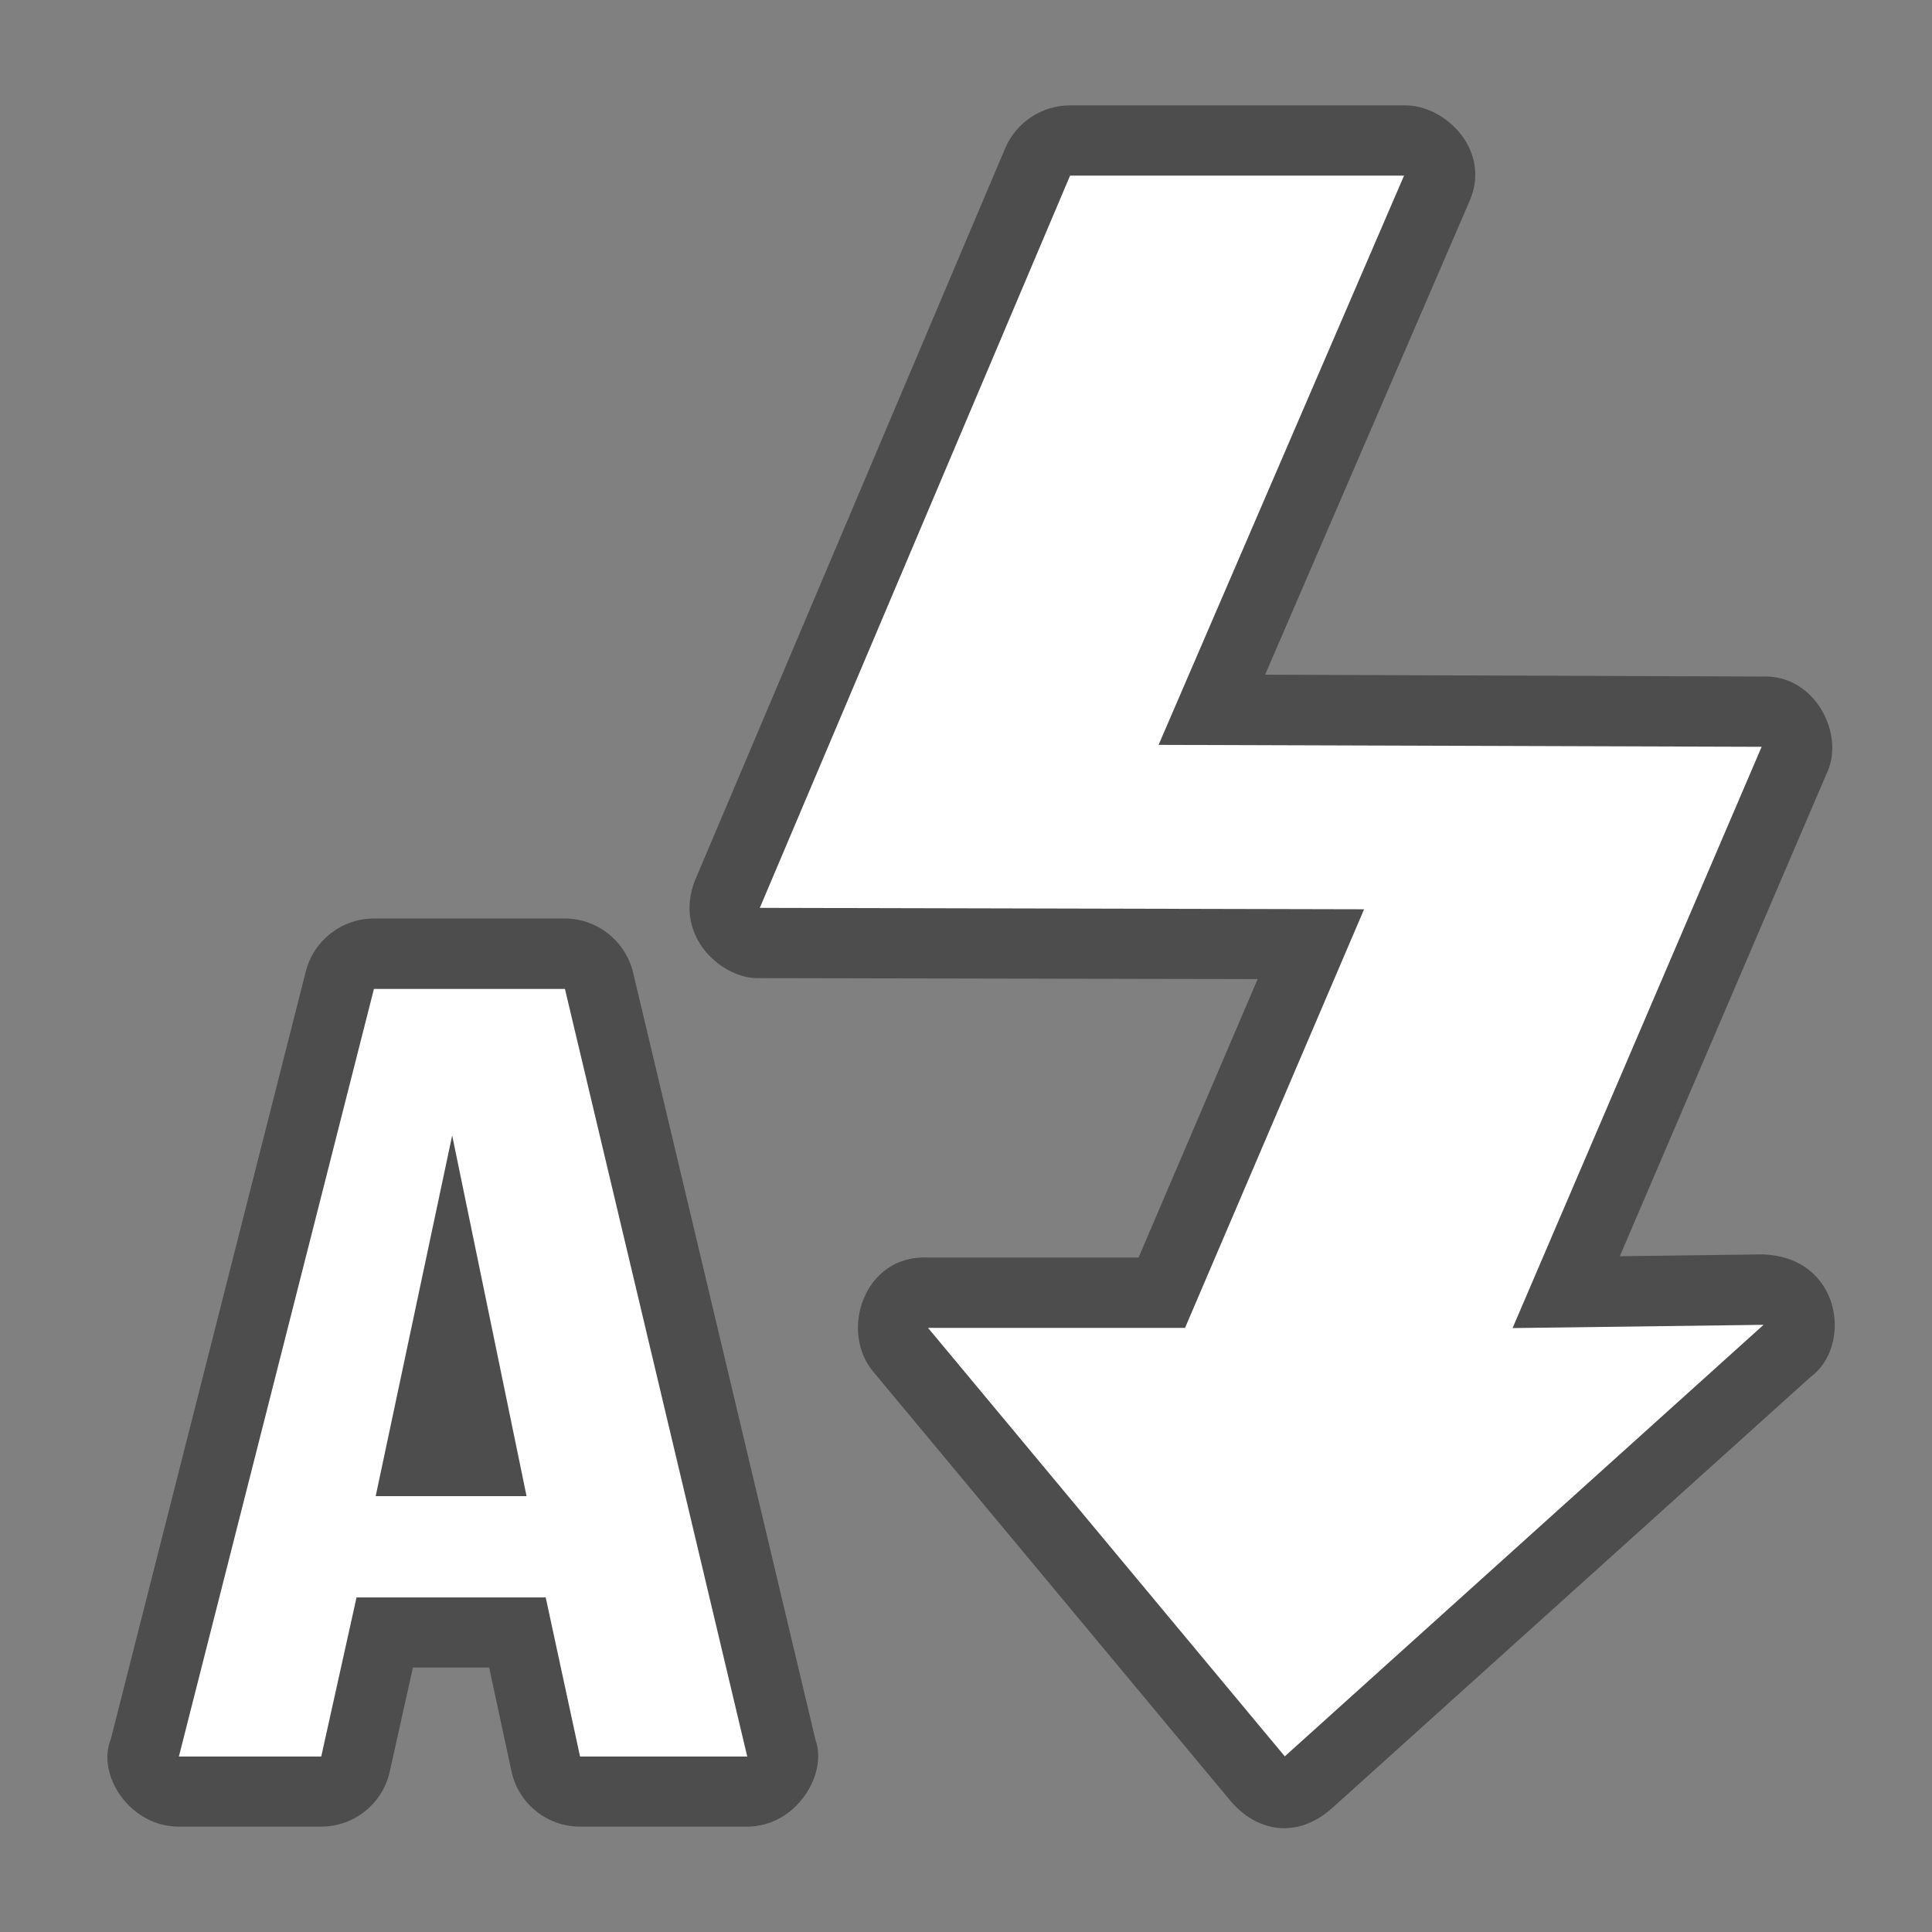 <?xml version="1.0" encoding="UTF-8"?>
<!DOCTYPE svg PUBLIC "-//W3C//DTD SVG 1.1 Tiny//EN" "http://www.w3.org/Graphics/SVG/1.1/DTD/svg11-tiny.dtd">
<svg xmlns="http://www.w3.org/2000/svg" xmlns:xlink="http://www.w3.org/1999/xlink" baseProfile="tiny" height="22" version="1.1" viewBox="0 0 22 22" width="22">
<rect x="0" y="0" width="22" height="22" fill="#808080" stroke="none"/>
<g>
<rect fill="none" height="22" width="22"/>
<path d="M2.037,20.8h1.621c0.374,0,0.699-0.261,0.78-0.626l0.264-1.186h0.868l0.254,1.181   C5.902,20.536,6.227,20.8,6.605,20.8H8.51c0.556-0.001,0.916-0.595,0.777-0.984l-2.078-8.742c-0.086-0.357-0.408-0.615-0.778-0.615   H4.257c-0.365,0-0.686,0.251-0.775,0.604l-2.22,8.741C1.097,20.205,1.472,20.8,2.037,20.8z" fill-opacity="0.4" stroke-opacity="0.4"/>
<path d="M20.063,7.704l-5.657-0.021l2.317-5.368c0.28-0.595-0.267-1.126-0.735-1.115h-3.803   c-0.32,0-0.611,0.191-0.738,0.486l-3.533,8.339c-0.254,0.648,0.324,1.133,0.737,1.113l5.67,0.011l-1.356,3.171h-2.396   c-0.737-0.037-1.018,0.854-0.615,1.312l4.061,4.879c0.286,0.335,0.739,0.444,1.151,0.081l5.451-4.912   c0.48-0.35,0.355-1.365-0.545-1.396l-1.627,0.021l2.351-5.487C21.019,8.377,20.675,7.674,20.063,7.704z" fill-opacity="0.4" stroke-opacity="0.4"/>
<path d="M8.509,20.002H6.605l-0.391-1.812H4.06l-0.402,1.812H2.037l2.221-8.741h2.175L8.509,20.002z M5.996,17.037   L5.149,12.93l-0.871,4.107H5.996z" fill="#FFFFFF"/>
<g>
<g>
<polygon fill="#FFFFFF" points="20.06,8.504 13.193,8.482 15.988,2 12.185,2 8.652,10.338 15.533,10.354 13.494,15.121      10.568,15.121 14.63,20 20.082,15.086 17.224,15.123    "/>
</g>
</g>
</g>
</svg>
